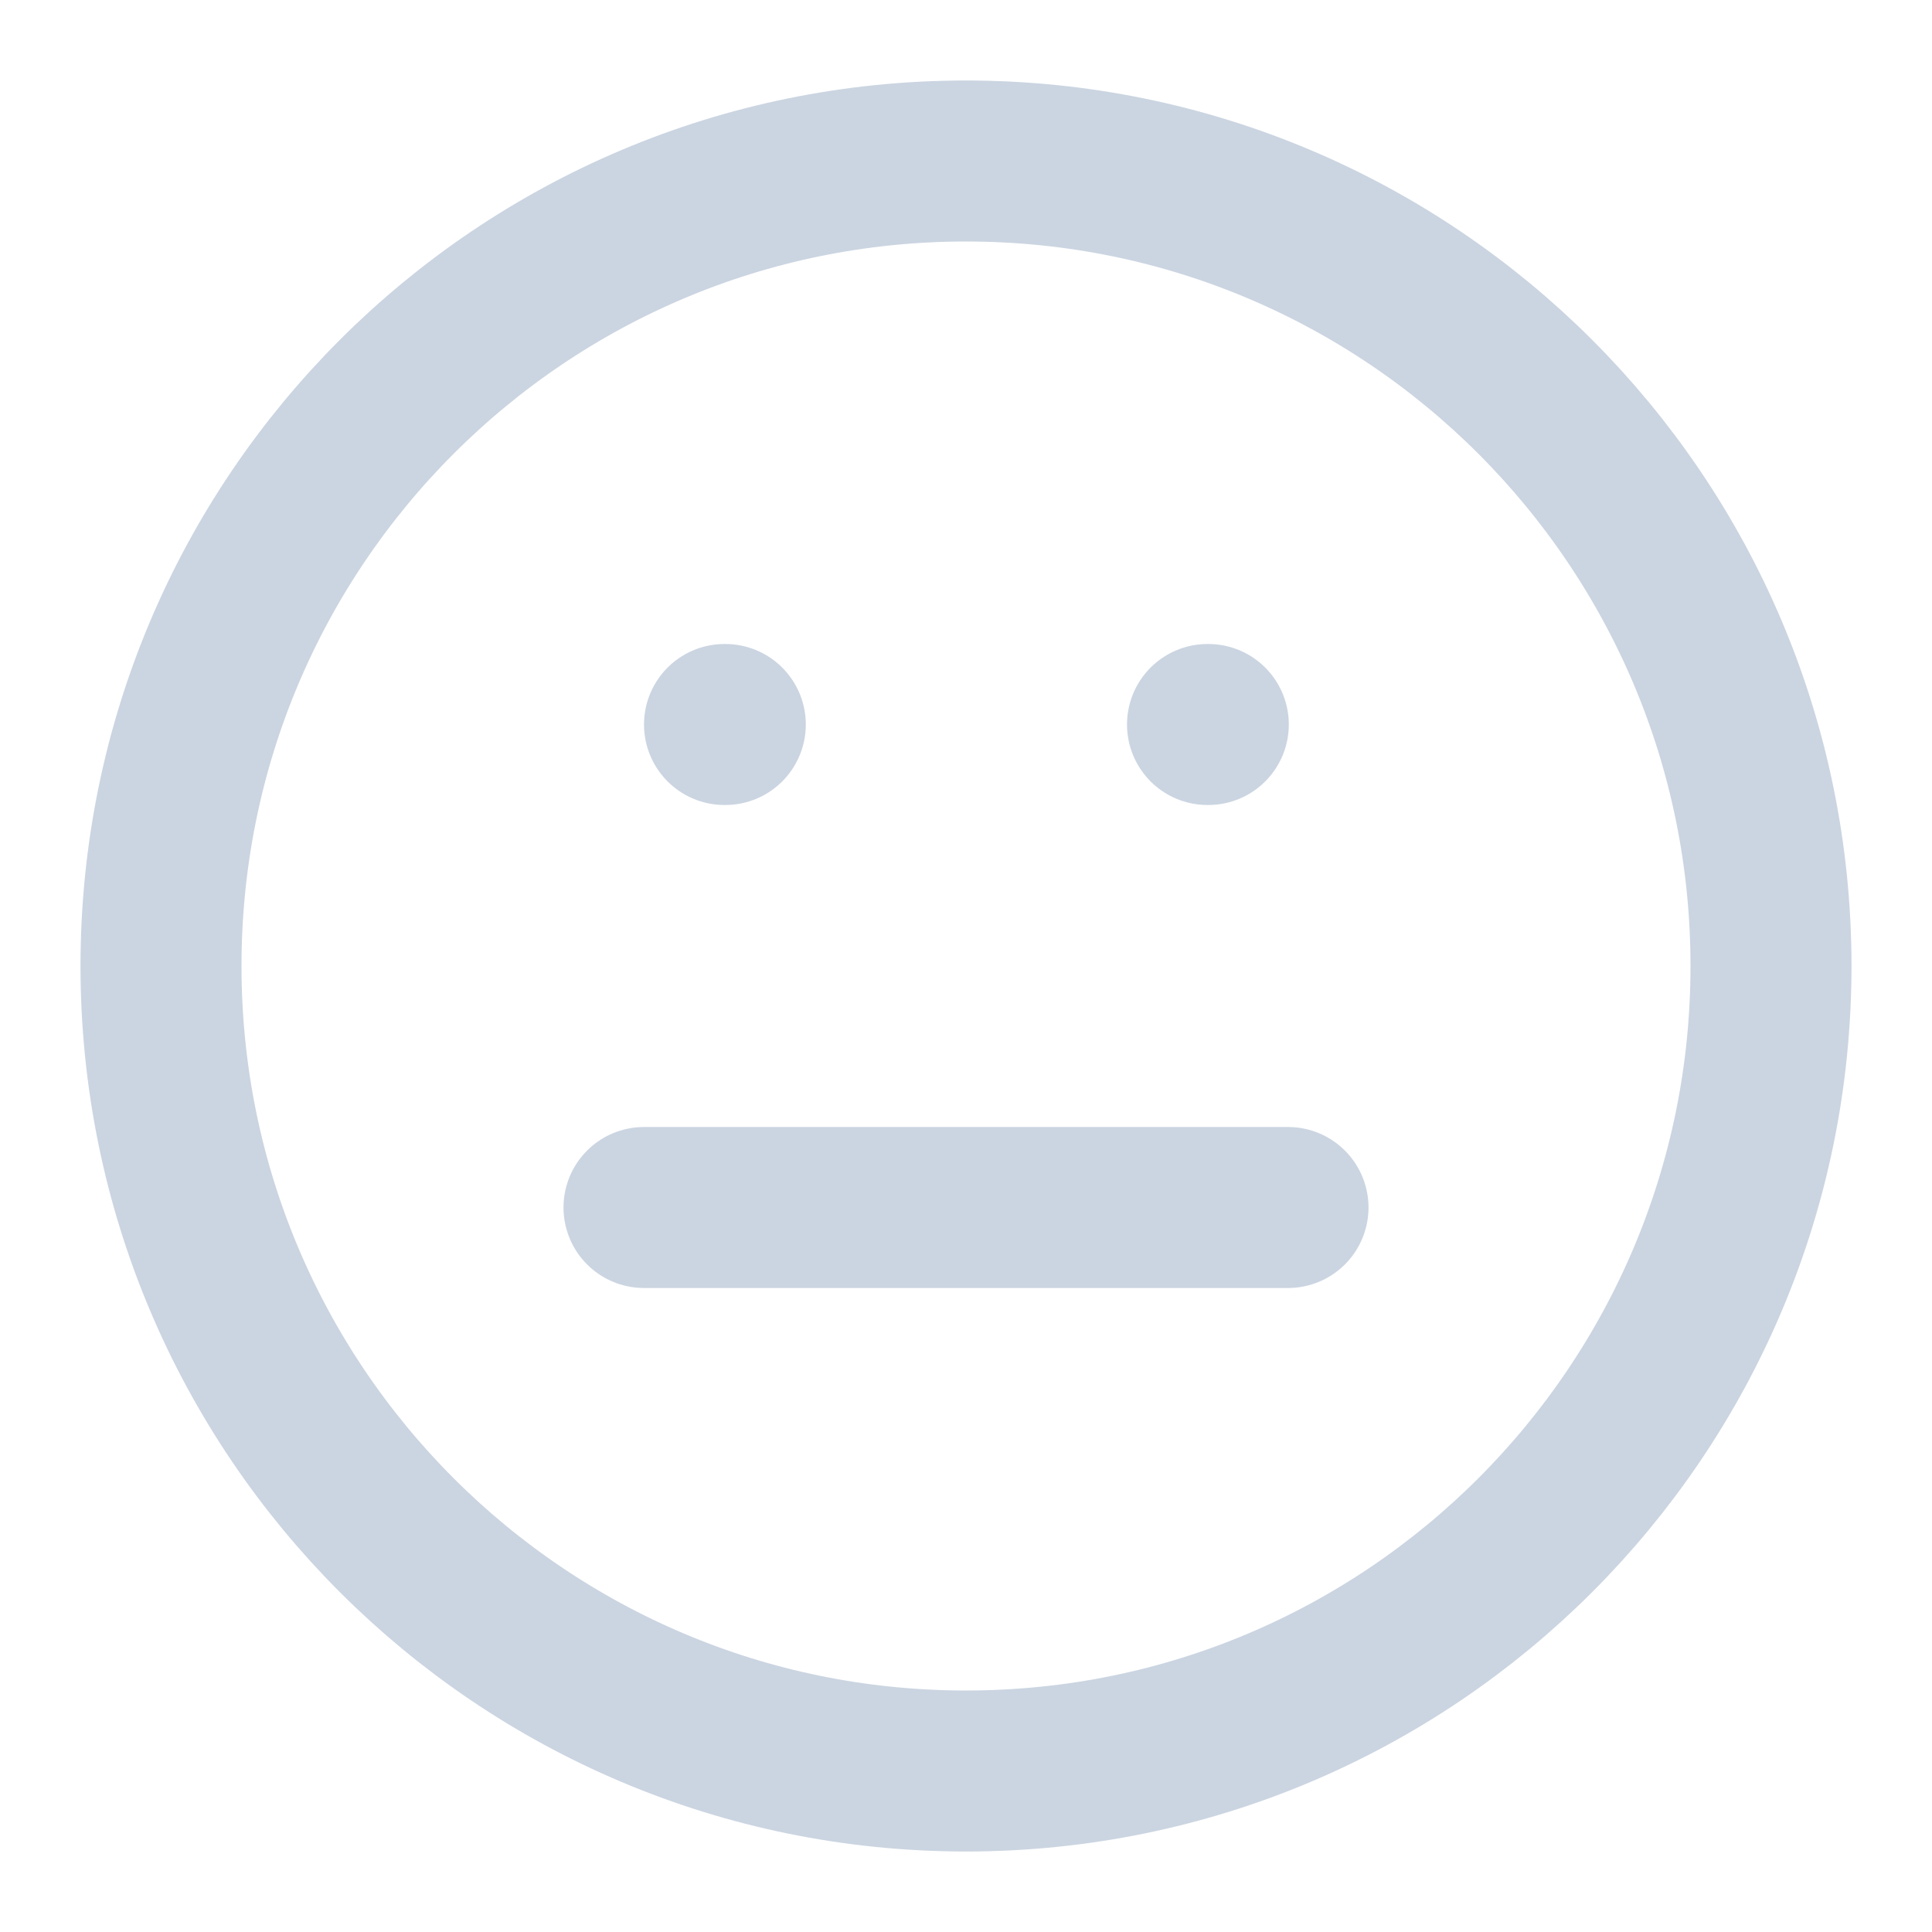 <svg width="24" height="24" viewBox="0 0 24 24" fill="none" xmlns="http://www.w3.org/2000/svg">
<g id="meh">
<path id="Vector" d="M12 22C17.523 22 22 17.523 22 12C22 6.477 17.523 2 12 2C6.477 2 2 6.477 2 12C2 17.523 6.477 22 12 22Z" stroke="#CBD5E1" stroke-width="2" stroke-linecap="round" stroke-linejoin="round"/>
<path id="Vector_2" d="M8 15H16" stroke="#CBD5E1" stroke-width="2" stroke-linecap="round" stroke-linejoin="round"/>
<path id="Vector_3" d="M9 9H9.01" stroke="#CBD5E1" stroke-width="2" stroke-linecap="round" stroke-linejoin="round"/>
<path id="Vector_4" d="M15 9H15.01" stroke="#CBD5E1" stroke-width="2" stroke-linecap="round" stroke-linejoin="round"/>
</g>
</svg>
